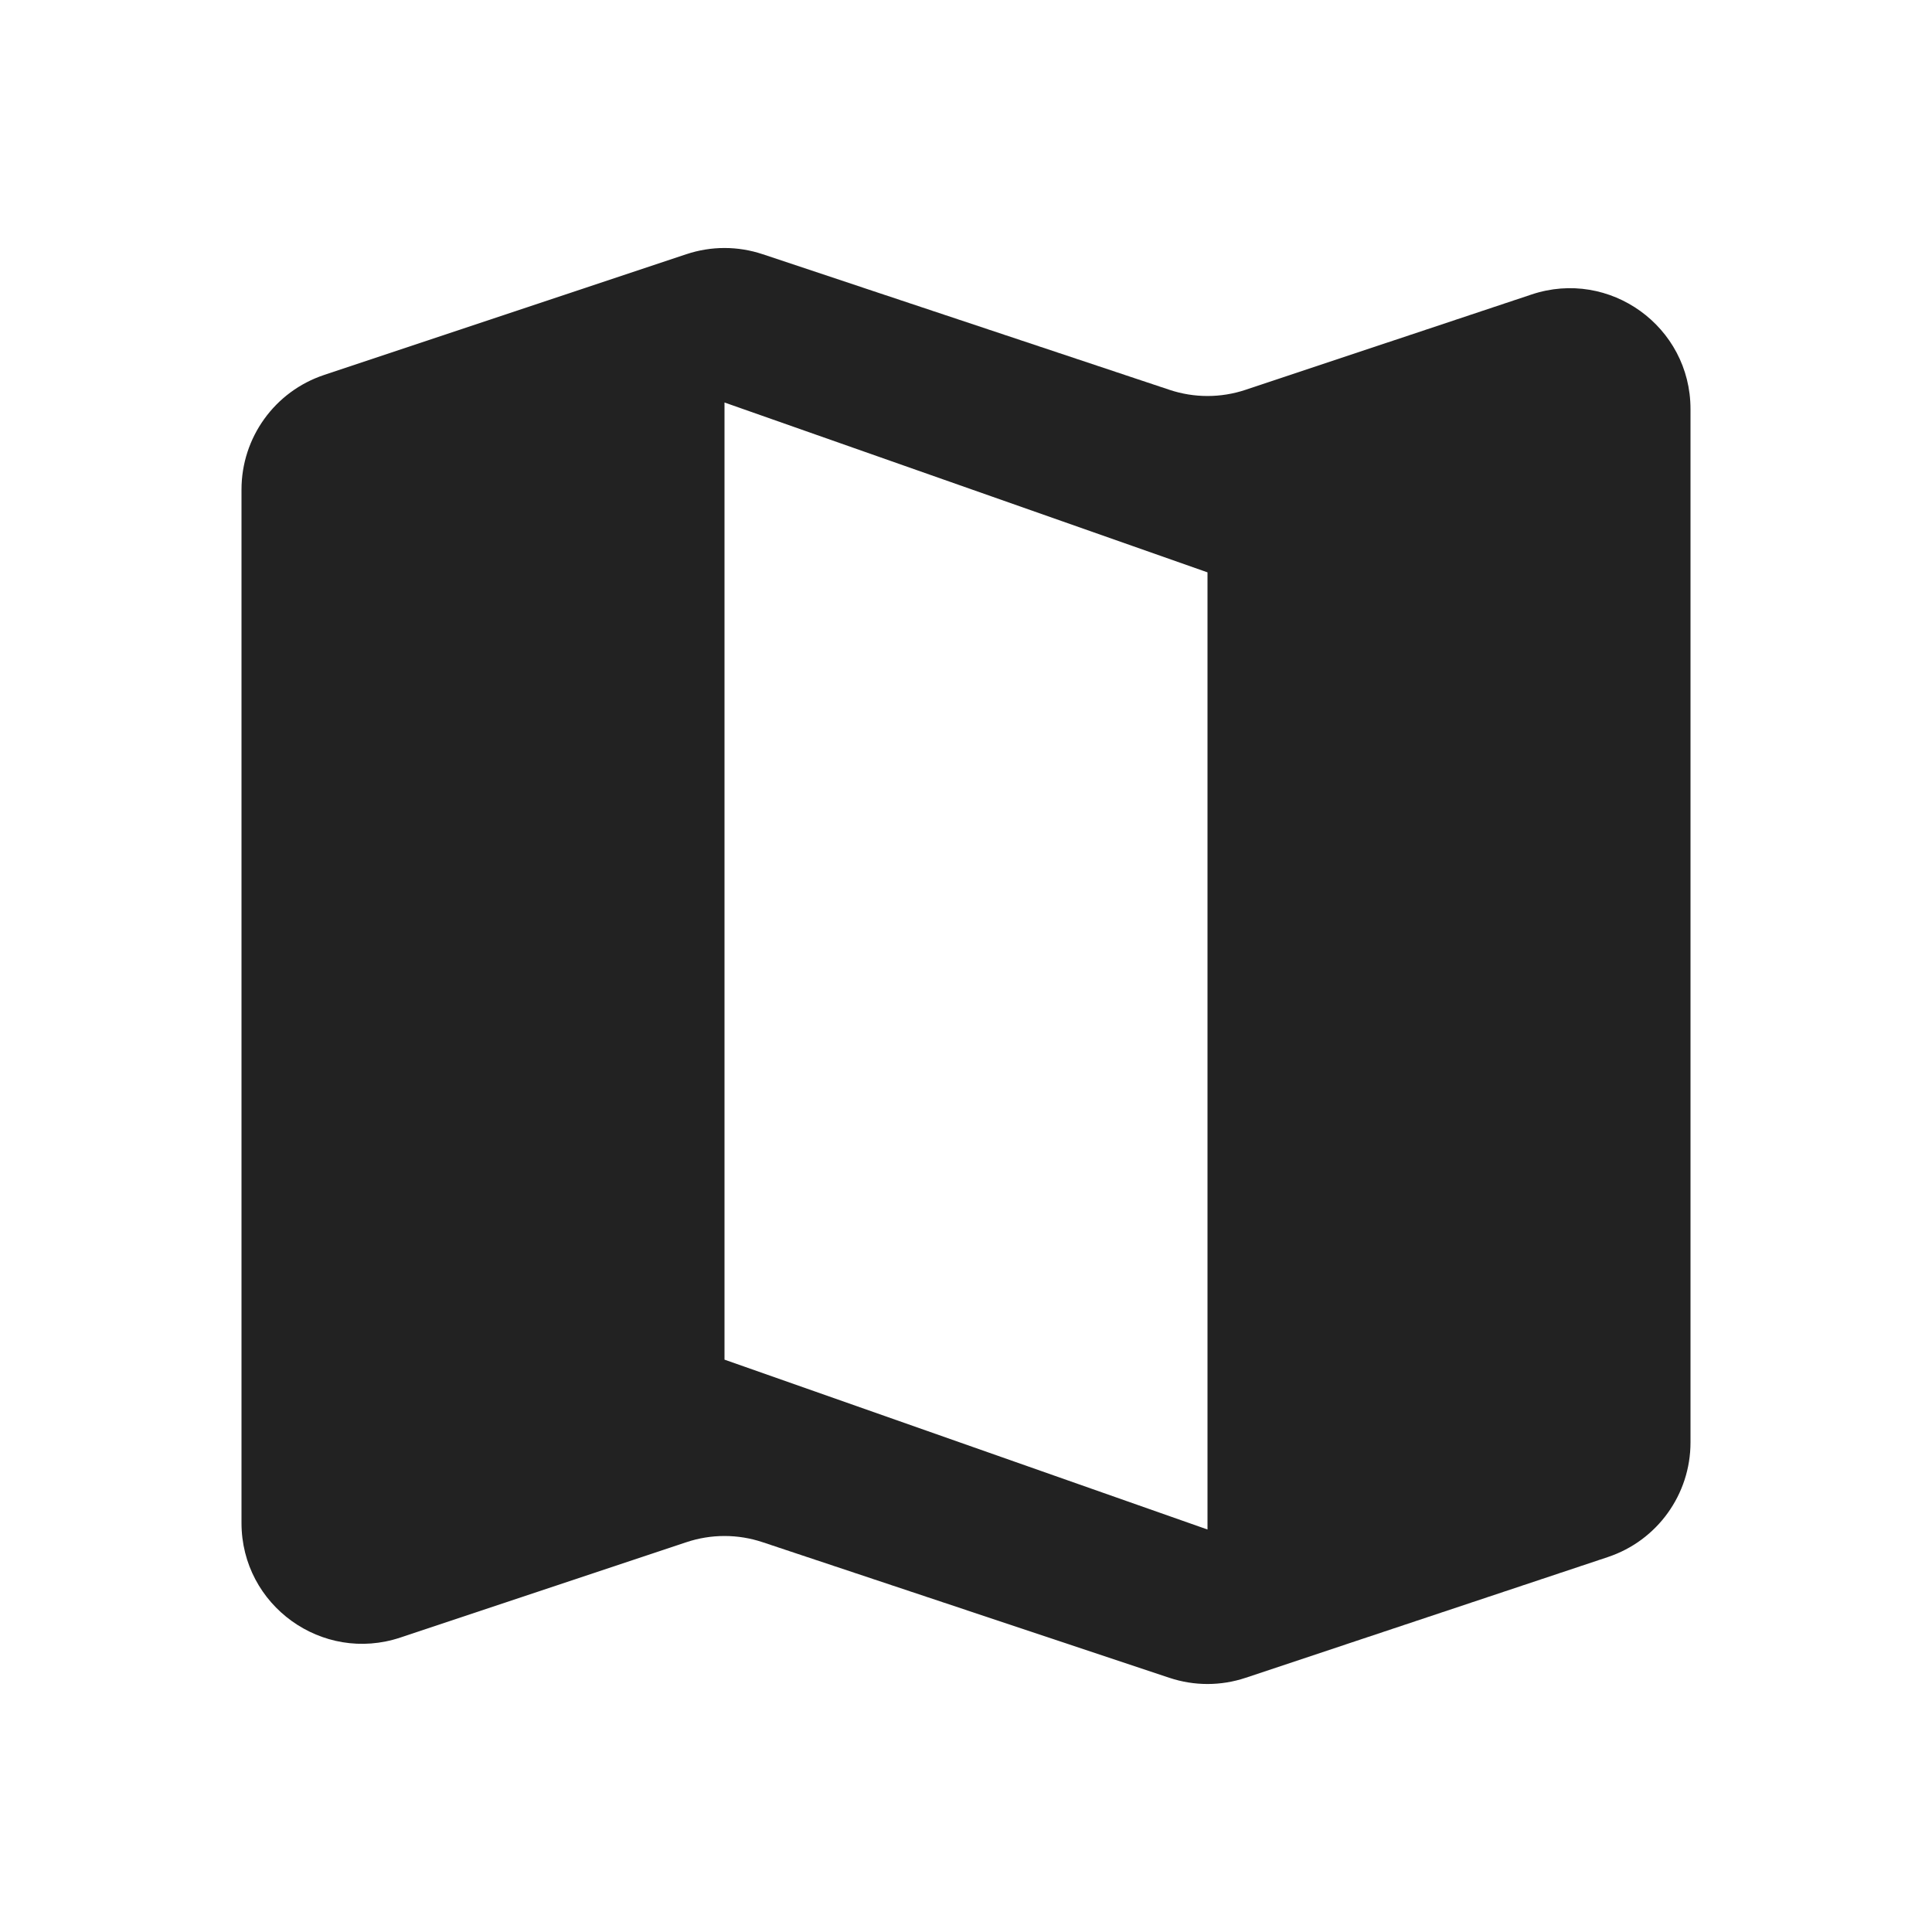 <svg width="24" height="24" viewBox="0 0 24 24" fill="none" xmlns="http://www.w3.org/2000/svg">
<path fill-rule="evenodd" clip-rule="evenodd" d="M9.474 3.158L14.526 4.842C14.834 4.945 15.166 4.945 15.474 4.842L19.026 3.658C19.997 3.334 21 4.057 21 5.081V17.919C21 18.564 20.587 19.138 19.974 19.342L15.474 20.842C15.166 20.945 14.834 20.945 14.526 20.842L9.474 19.158C9.166 19.055 8.834 19.055 8.526 19.158L4.974 20.342C4.003 20.666 3 19.943 3 18.919V6.081C3 5.436 3.413 4.862 4.026 4.658L8.526 3.158C8.834 3.055 9.166 3.055 9.474 3.158ZM9 16.89L15 19V7.11L9 5V16.89Z" fill="#222222"/>
</svg>
